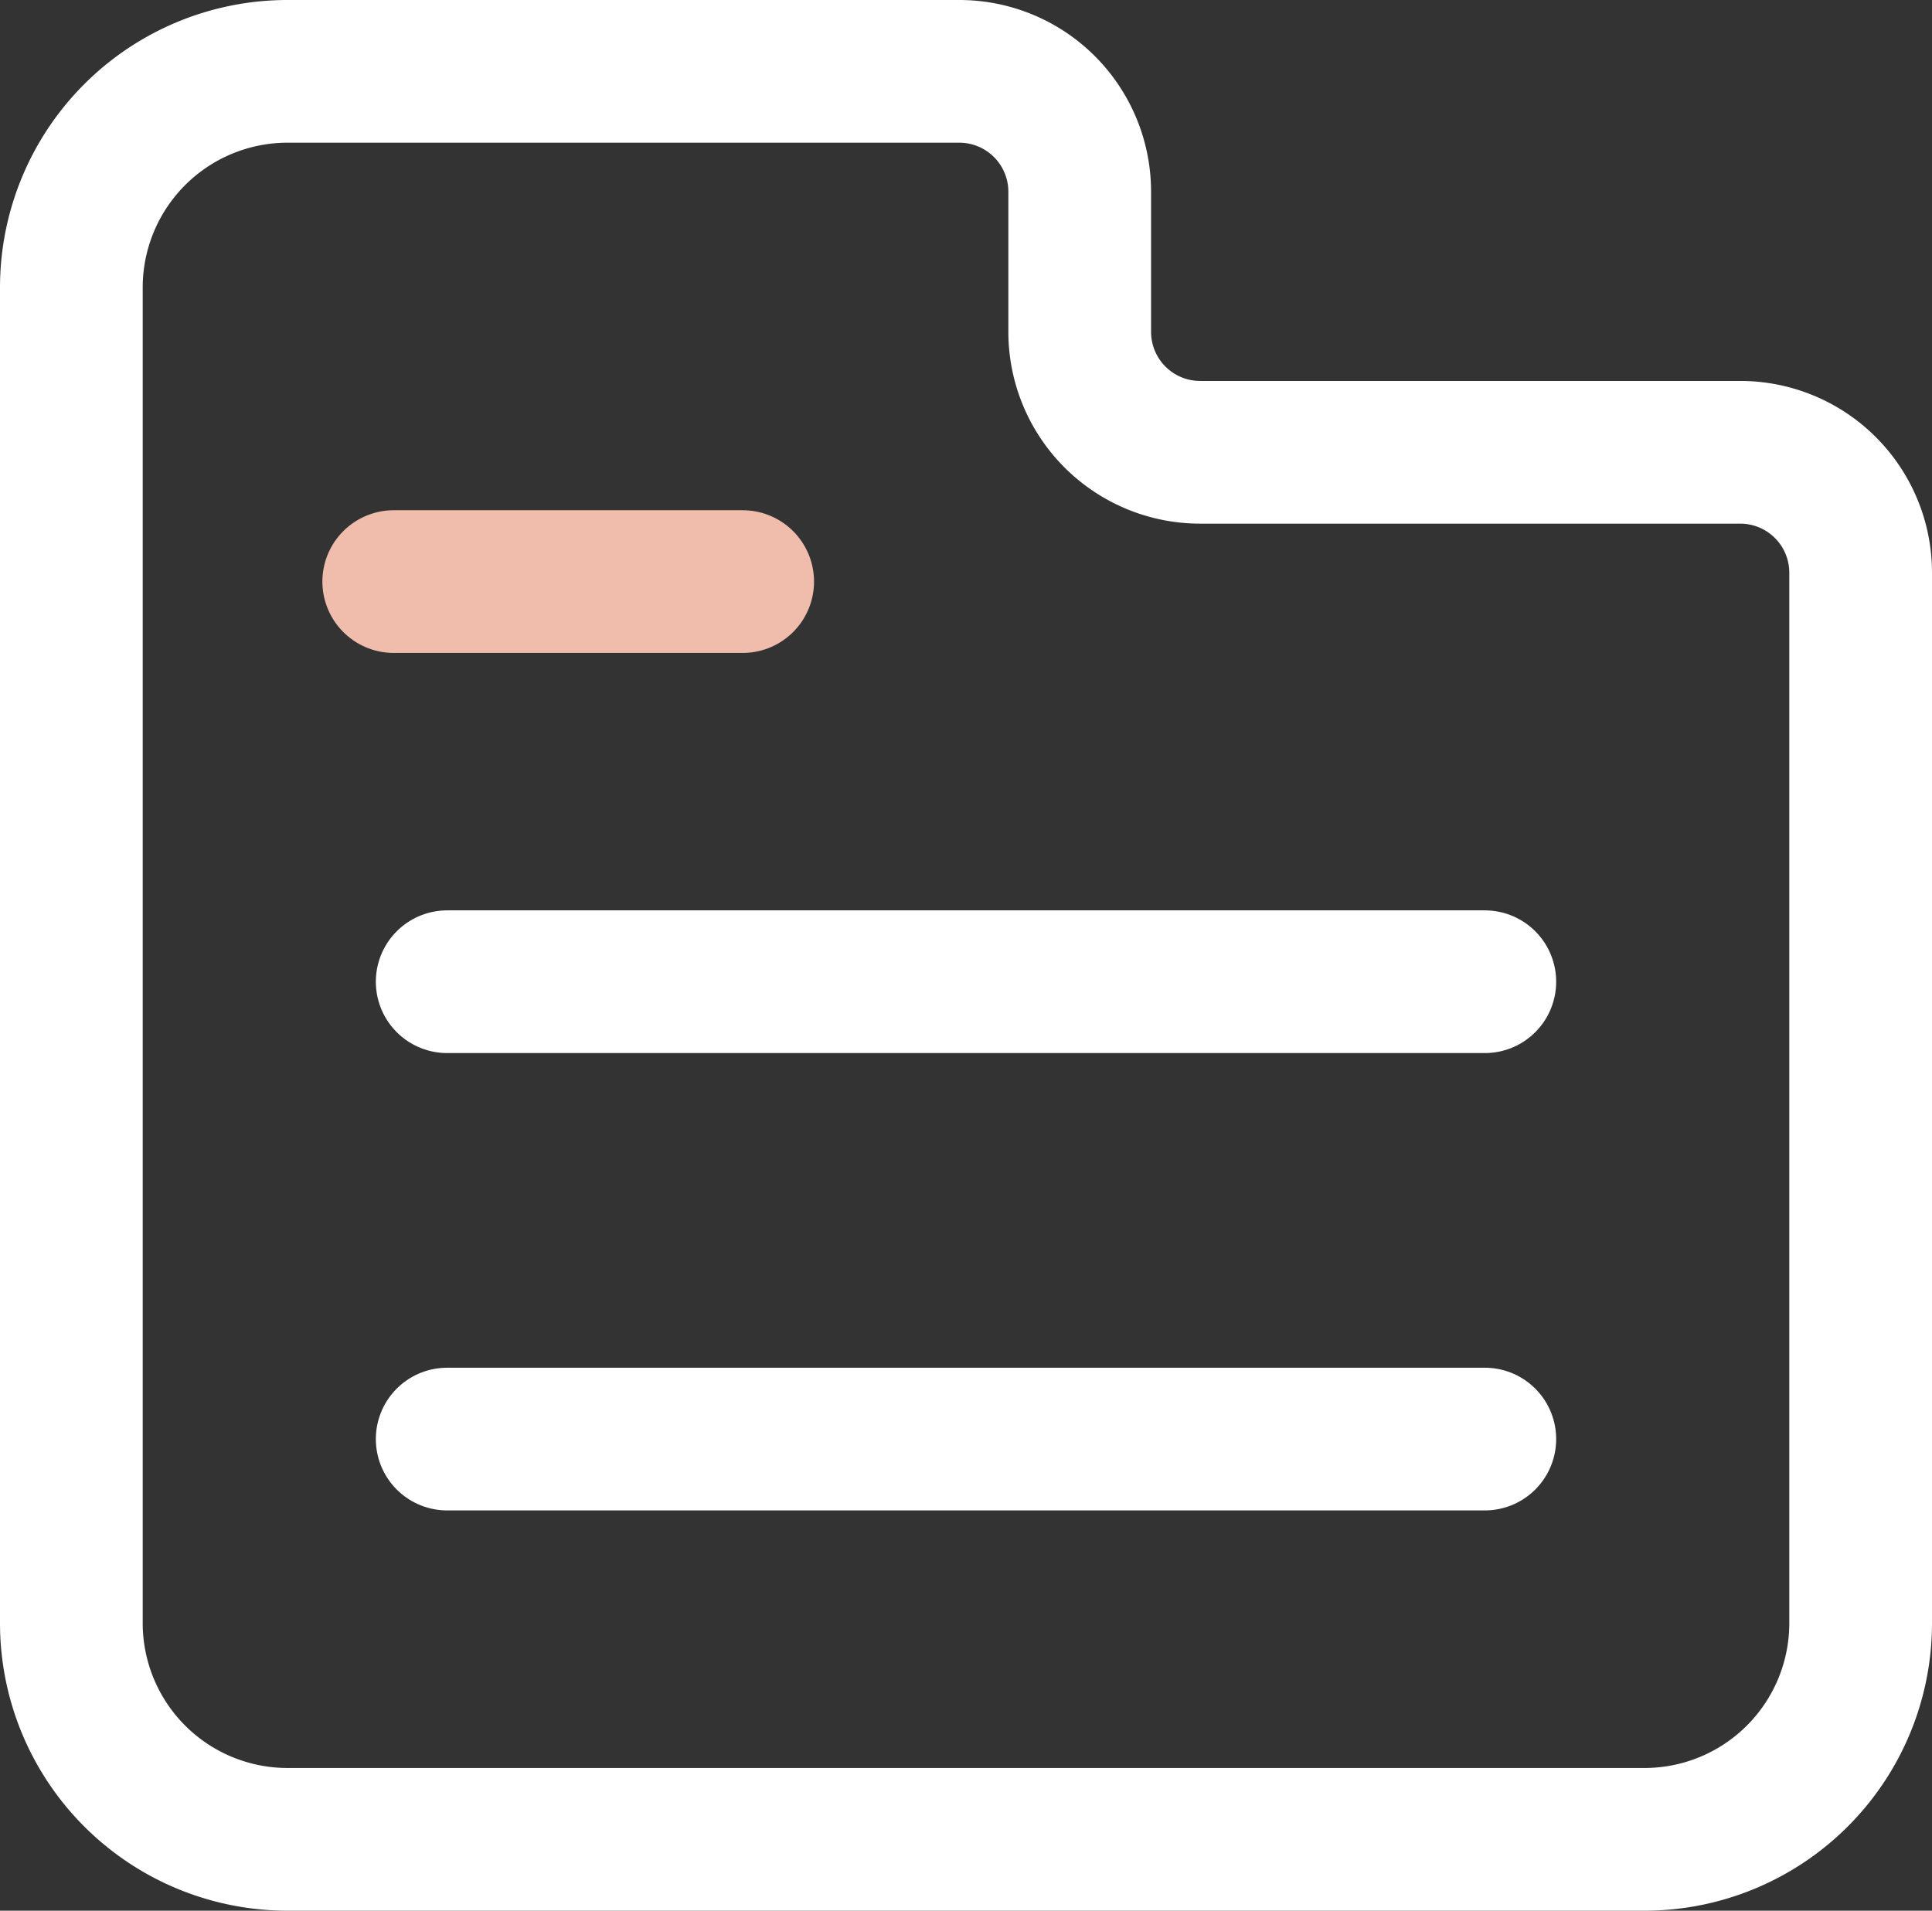 <svg xmlns="http://www.w3.org/2000/svg" viewBox="0 0 744.57 736.41"><rect x="0" y="0" width="744.57" height="736.41" fill="#333333" stroke="none"/><g id="Layer_2" data-name="Layer 2"><g id="Layer_1-2" data-name="Layer 1"><path d="M717.07,220.7V625.6a83.31,83.31,0,0,1-83.31,83.31H110.82A83.32,83.32,0,0,1,27.5,625.59V110.81A83.31,83.31,0,0,1,110.81,27.5H369.7a46.41,46.41,0,0,1,46.41,46.41v54a46.41,46.41,0,0,0,46.41,46.41H670.66A46.41,46.41,0,0,1,717.07,220.7Z" style="fill:none;stroke:#fff;stroke-linecap:round;stroke-linejoin:round;stroke-width:55px"/><line x1="172.34" y1="378.37" x2="572.23" y2="378.37" style="fill:none;stroke:#fff;stroke-linecap:round;stroke-linejoin:round;stroke-width:55px"/><line x1="172.34" y1="554.64" x2="572.23" y2="554.64" style="fill:none;stroke:#fff;stroke-linecap:round;stroke-linejoin:round;stroke-width:55px"/><line x1="151.74" y1="224.15" x2="286.22" y2="224.15" style="fill:none;stroke:#f0bdad;stroke-linecap:round;stroke-linejoin:round;stroke-width:55px"/></g></g></svg>